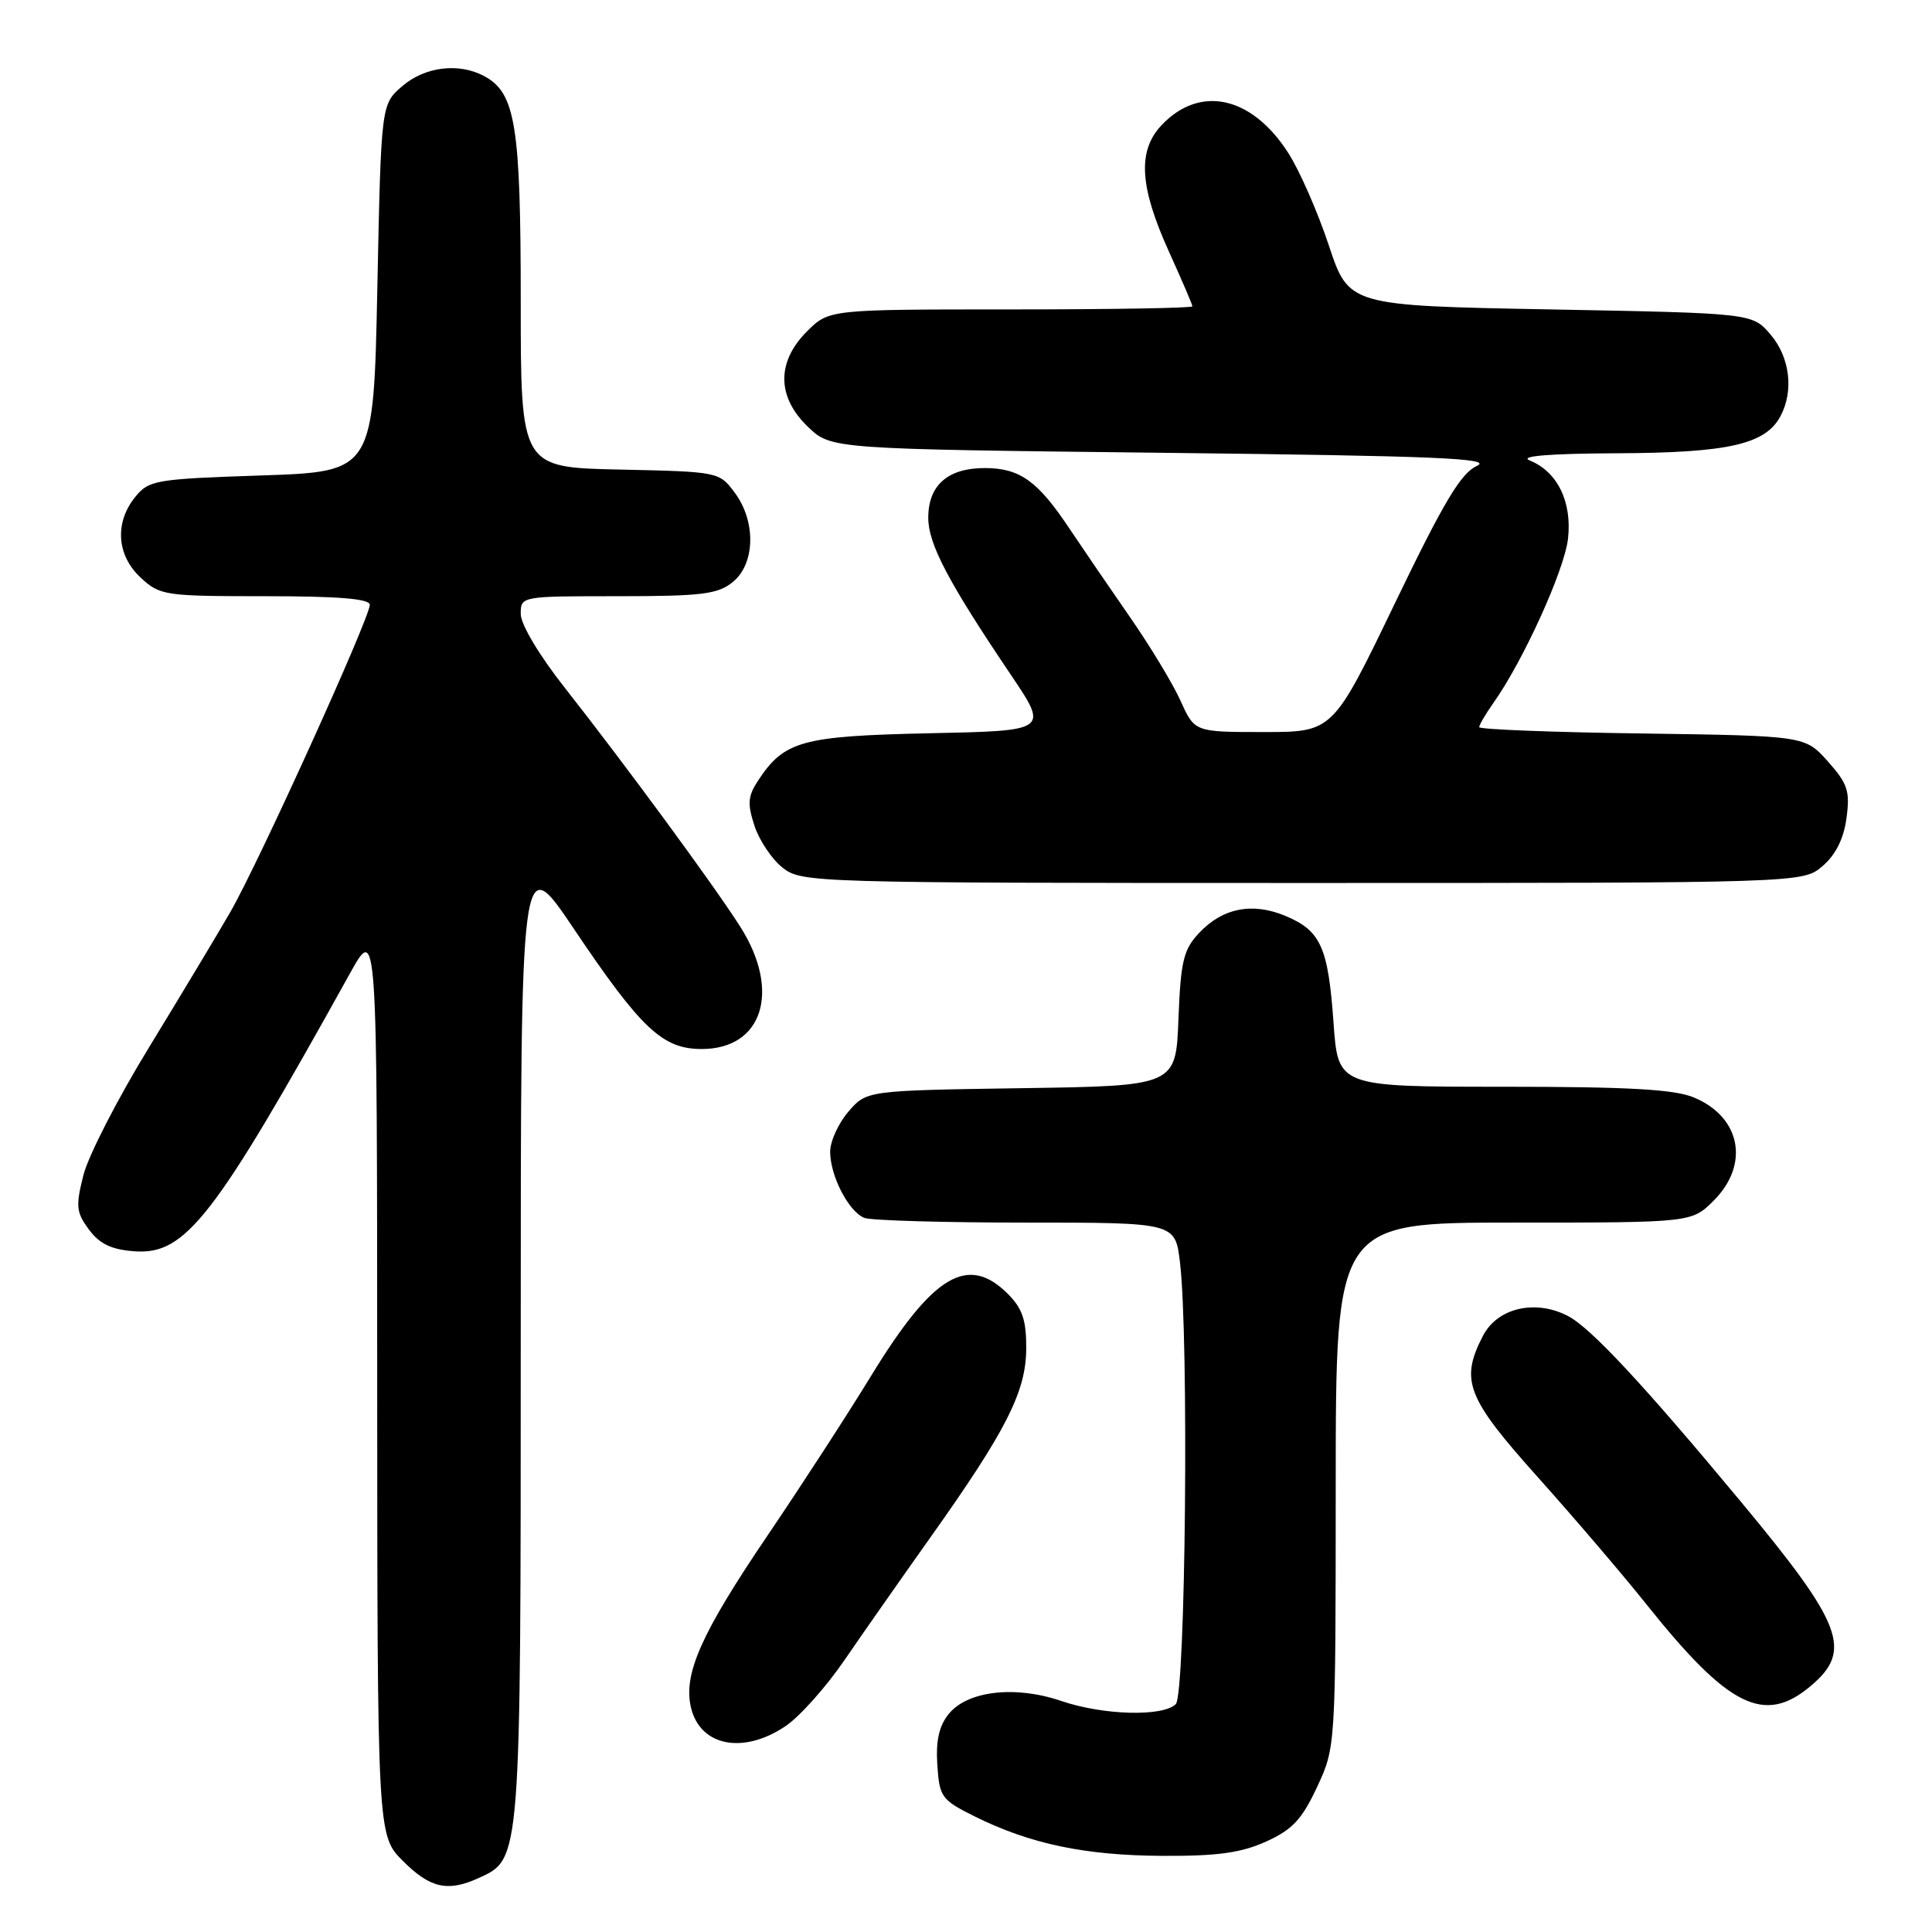 <?xml version="1.0" encoding="UTF-8" standalone="no"?>
<!DOCTYPE svg PUBLIC "-//W3C//DTD SVG 1.1//EN" "http://www.w3.org/Graphics/SVG/1.1/DTD/svg11.dtd" >
<svg xmlns="http://www.w3.org/2000/svg" xmlns:xlink="http://www.w3.org/1999/xlink" version="1.1" viewBox="0 0 256 256">
 <g >
 <path fill="currentColor"
d=" M 63.40 248.86 C 69.05 246.29 69.00 246.93 69.00 176.90 C 69.00 112.61 69.00 112.61 76.03 123.06 C 84.97 136.35 87.79 139.00 92.98 139.00 C 101.06 139.00 103.50 131.33 98.11 122.83 C 94.66 117.39 82.92 101.41 74.82 91.11 C 71.45 86.84 69.00 82.73 69.00 81.36 C 69.00 79.00 69.00 79.00 81.89 79.00 C 92.99 79.00 95.10 78.74 97.09 77.13 C 100.08 74.71 100.20 69.08 97.34 65.26 C 95.30 62.52 95.19 62.50 82.14 62.22 C 69.00 61.94 69.00 61.94 69.00 39.94 C 69.00 16.56 68.31 12.31 64.15 10.08 C 60.79 8.28 56.31 8.83 53.31 11.41 C 50.50 13.82 50.50 13.82 50.00 38.16 C 49.50 62.50 49.50 62.50 34.66 63.00 C 20.56 63.47 19.72 63.62 17.91 65.86 C 15.16 69.26 15.46 73.60 18.65 76.55 C 21.19 78.91 21.83 79.00 35.15 79.00 C 44.86 79.00 49.00 79.34 49.00 80.14 C 49.00 81.88 34.24 114.40 30.53 120.83 C 28.73 123.95 23.87 132.03 19.74 138.79 C 15.60 145.55 11.69 153.16 11.05 155.72 C 10.01 159.84 10.10 160.65 11.79 162.93 C 13.20 164.83 14.77 165.58 17.80 165.80 C 24.58 166.31 28.34 161.47 46.36 129.00 C 49.97 122.50 49.97 122.50 49.98 182.85 C 50.00 243.20 50.00 243.20 53.40 246.60 C 56.99 250.19 59.32 250.72 63.40 248.86 Z  M 167.78 244.01 C 171.25 242.44 172.52 241.07 174.52 236.79 C 176.98 231.50 176.98 231.50 176.99 196.75 C 177.00 162.00 177.00 162.00 200.58 162.00 C 224.15 162.00 224.15 162.00 227.08 159.08 C 231.87 154.28 230.67 148.01 224.45 145.42 C 221.88 144.34 215.79 144.00 199.18 144.00 C 177.30 144.00 177.30 144.00 176.70 135.53 C 175.99 125.50 175.01 123.32 170.32 121.36 C 165.94 119.53 161.99 120.31 158.88 123.63 C 156.82 125.82 156.45 127.34 156.15 135.02 C 155.81 143.89 155.81 143.89 135.31 144.19 C 114.82 144.50 114.82 144.50 112.41 147.31 C 111.09 148.85 110.00 151.23 110.00 152.61 C 110.00 155.82 112.47 160.58 114.54 161.38 C 115.44 161.72 125.06 162.00 135.94 162.00 C 155.72 162.00 155.72 162.00 156.35 167.25 C 157.55 177.22 157.10 224.50 155.80 225.80 C 154.10 227.50 146.19 227.29 140.60 225.38 C 134.52 223.31 128.19 224.04 125.71 227.11 C 124.43 228.69 123.99 230.65 124.20 233.85 C 124.48 238.13 124.75 238.49 129.14 240.68 C 136.49 244.33 143.77 245.86 154.00 245.91 C 161.34 245.95 164.47 245.51 167.78 244.01 Z  M 104.09 228.72 C 105.95 227.47 109.47 223.53 111.90 219.97 C 114.34 216.41 119.44 209.13 123.23 203.79 C 133.33 189.58 135.96 184.40 135.98 178.70 C 136.00 174.93 135.48 173.39 133.55 171.45 C 128.24 166.15 123.62 168.92 115.43 182.30 C 112.34 187.36 106.17 196.87 101.73 203.42 C 92.97 216.34 90.56 221.72 91.53 226.14 C 92.68 231.36 98.42 232.54 104.09 228.72 Z  M 239.92 223.41 C 245.51 218.71 244.21 215.27 230.69 199.00 C 217.77 183.45 210.78 175.94 207.75 174.37 C 203.42 172.13 198.42 173.30 196.50 177.00 C 193.44 182.92 194.32 185.19 203.80 195.77 C 208.64 201.18 215.10 208.74 218.16 212.58 C 229.05 226.23 233.78 228.58 239.92 223.41 Z  M 241.51 114.75 C 243.25 113.25 244.31 111.12 244.67 108.39 C 245.15 104.82 244.83 103.84 242.20 100.89 C 239.17 97.50 239.17 97.50 217.58 97.19 C 205.71 97.03 196.00 96.65 196.00 96.35 C 196.00 96.05 196.85 94.61 197.88 93.15 C 201.83 87.58 207.30 75.54 207.77 71.38 C 208.32 66.49 206.36 62.49 202.69 61.01 C 201.26 60.43 205.27 60.10 214.28 60.06 C 229.00 60.00 233.93 58.88 235.92 55.15 C 237.72 51.79 237.17 47.31 234.59 44.31 C 232.18 41.50 232.18 41.50 205.45 41.00 C 178.73 40.50 178.73 40.50 176.07 32.50 C 174.61 28.10 172.20 22.60 170.71 20.28 C 165.87 12.71 158.97 11.21 153.89 16.61 C 150.71 20.01 150.99 24.74 154.89 33.34 C 156.60 37.11 158.00 40.37 158.00 40.59 C 158.00 40.82 147.17 41.00 133.92 41.00 C 109.85 41.00 109.85 41.00 106.92 43.92 C 102.88 47.97 102.93 52.60 107.06 56.56 C 110.13 59.50 110.13 59.50 154.26 60.00 C 190.23 60.41 197.90 60.73 195.70 61.73 C 193.57 62.70 191.30 66.51 184.81 79.98 C 176.61 97.00 176.61 97.00 167.46 97.00 C 158.30 97.00 158.30 97.00 156.44 92.88 C 155.42 90.61 152.36 85.55 149.63 81.63 C 146.91 77.71 143.33 72.47 141.68 70.00 C 137.52 63.75 135.15 62.05 130.58 62.02 C 125.62 61.99 123.00 64.27 123.00 68.61 C 123.00 72.09 125.66 77.14 133.98 89.47 C 138.94 96.83 138.94 96.83 123.17 97.16 C 106.21 97.53 103.90 98.16 100.42 103.48 C 99.09 105.51 99.02 106.52 99.98 109.45 C 100.62 111.38 102.30 113.88 103.71 114.98 C 106.22 116.96 107.61 117.00 172.58 117.00 C 238.89 117.00 238.89 117.00 241.51 114.75 Z "/>
</g>
</svg>